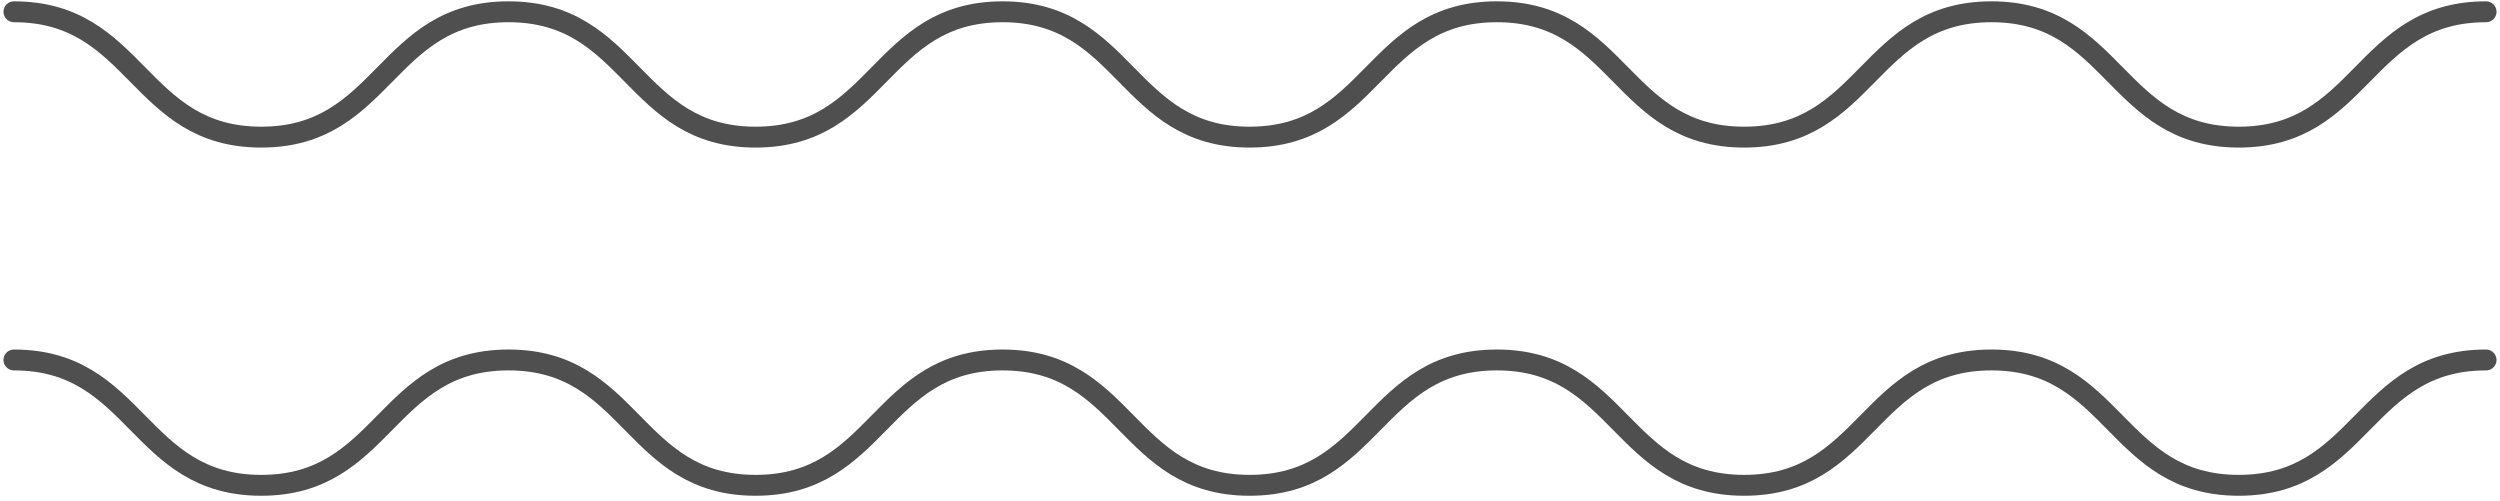 <svg width="359" height="72" viewBox="0 0 359 72" fill="none" xmlns="http://www.w3.org/2000/svg">
<path d="M2 1.691C19.756 1.691 19.756 19.691 37.513 19.691C55.269 19.691 55.269 1.691 73.025 1.691C90.781 1.691 90.781 19.691 108.496 19.691C126.253 19.691 126.253 1.691 143.967 1.691C161.723 1.691 161.723 19.691 179.438 19.691C197.194 19.691 197.194 1.691 214.949 1.691C232.706 1.691 232.706 19.691 250.463 19.691C268.218 19.691 268.218 1.691 285.975 1.691C303.731 1.691 303.731 19.691 321.488 19.691C339.243 19.691 339.243 1.691 357 1.691" stroke="#4F4F4F" stroke-width="3" stroke-miterlimit="10" stroke-linecap="round"/>
<path d="M2 51.691C19.756 51.691 19.756 69.691 37.513 69.691C55.269 69.691 55.269 51.691 73.025 51.691C90.781 51.691 90.781 69.691 108.496 69.691C126.253 69.691 126.253 51.691 143.967 51.691C161.723 51.691 161.723 69.691 179.438 69.691C197.194 69.691 197.194 51.691 214.949 51.691C232.706 51.691 232.706 69.691 250.463 69.691C268.218 69.691 268.218 51.691 285.975 51.691C303.731 51.691 303.731 69.691 321.488 69.691C339.243 69.691 339.243 51.691 357 51.691" stroke="#4F4F4F" stroke-width="3" stroke-miterlimit="10" stroke-linecap="round"/>
</svg>
